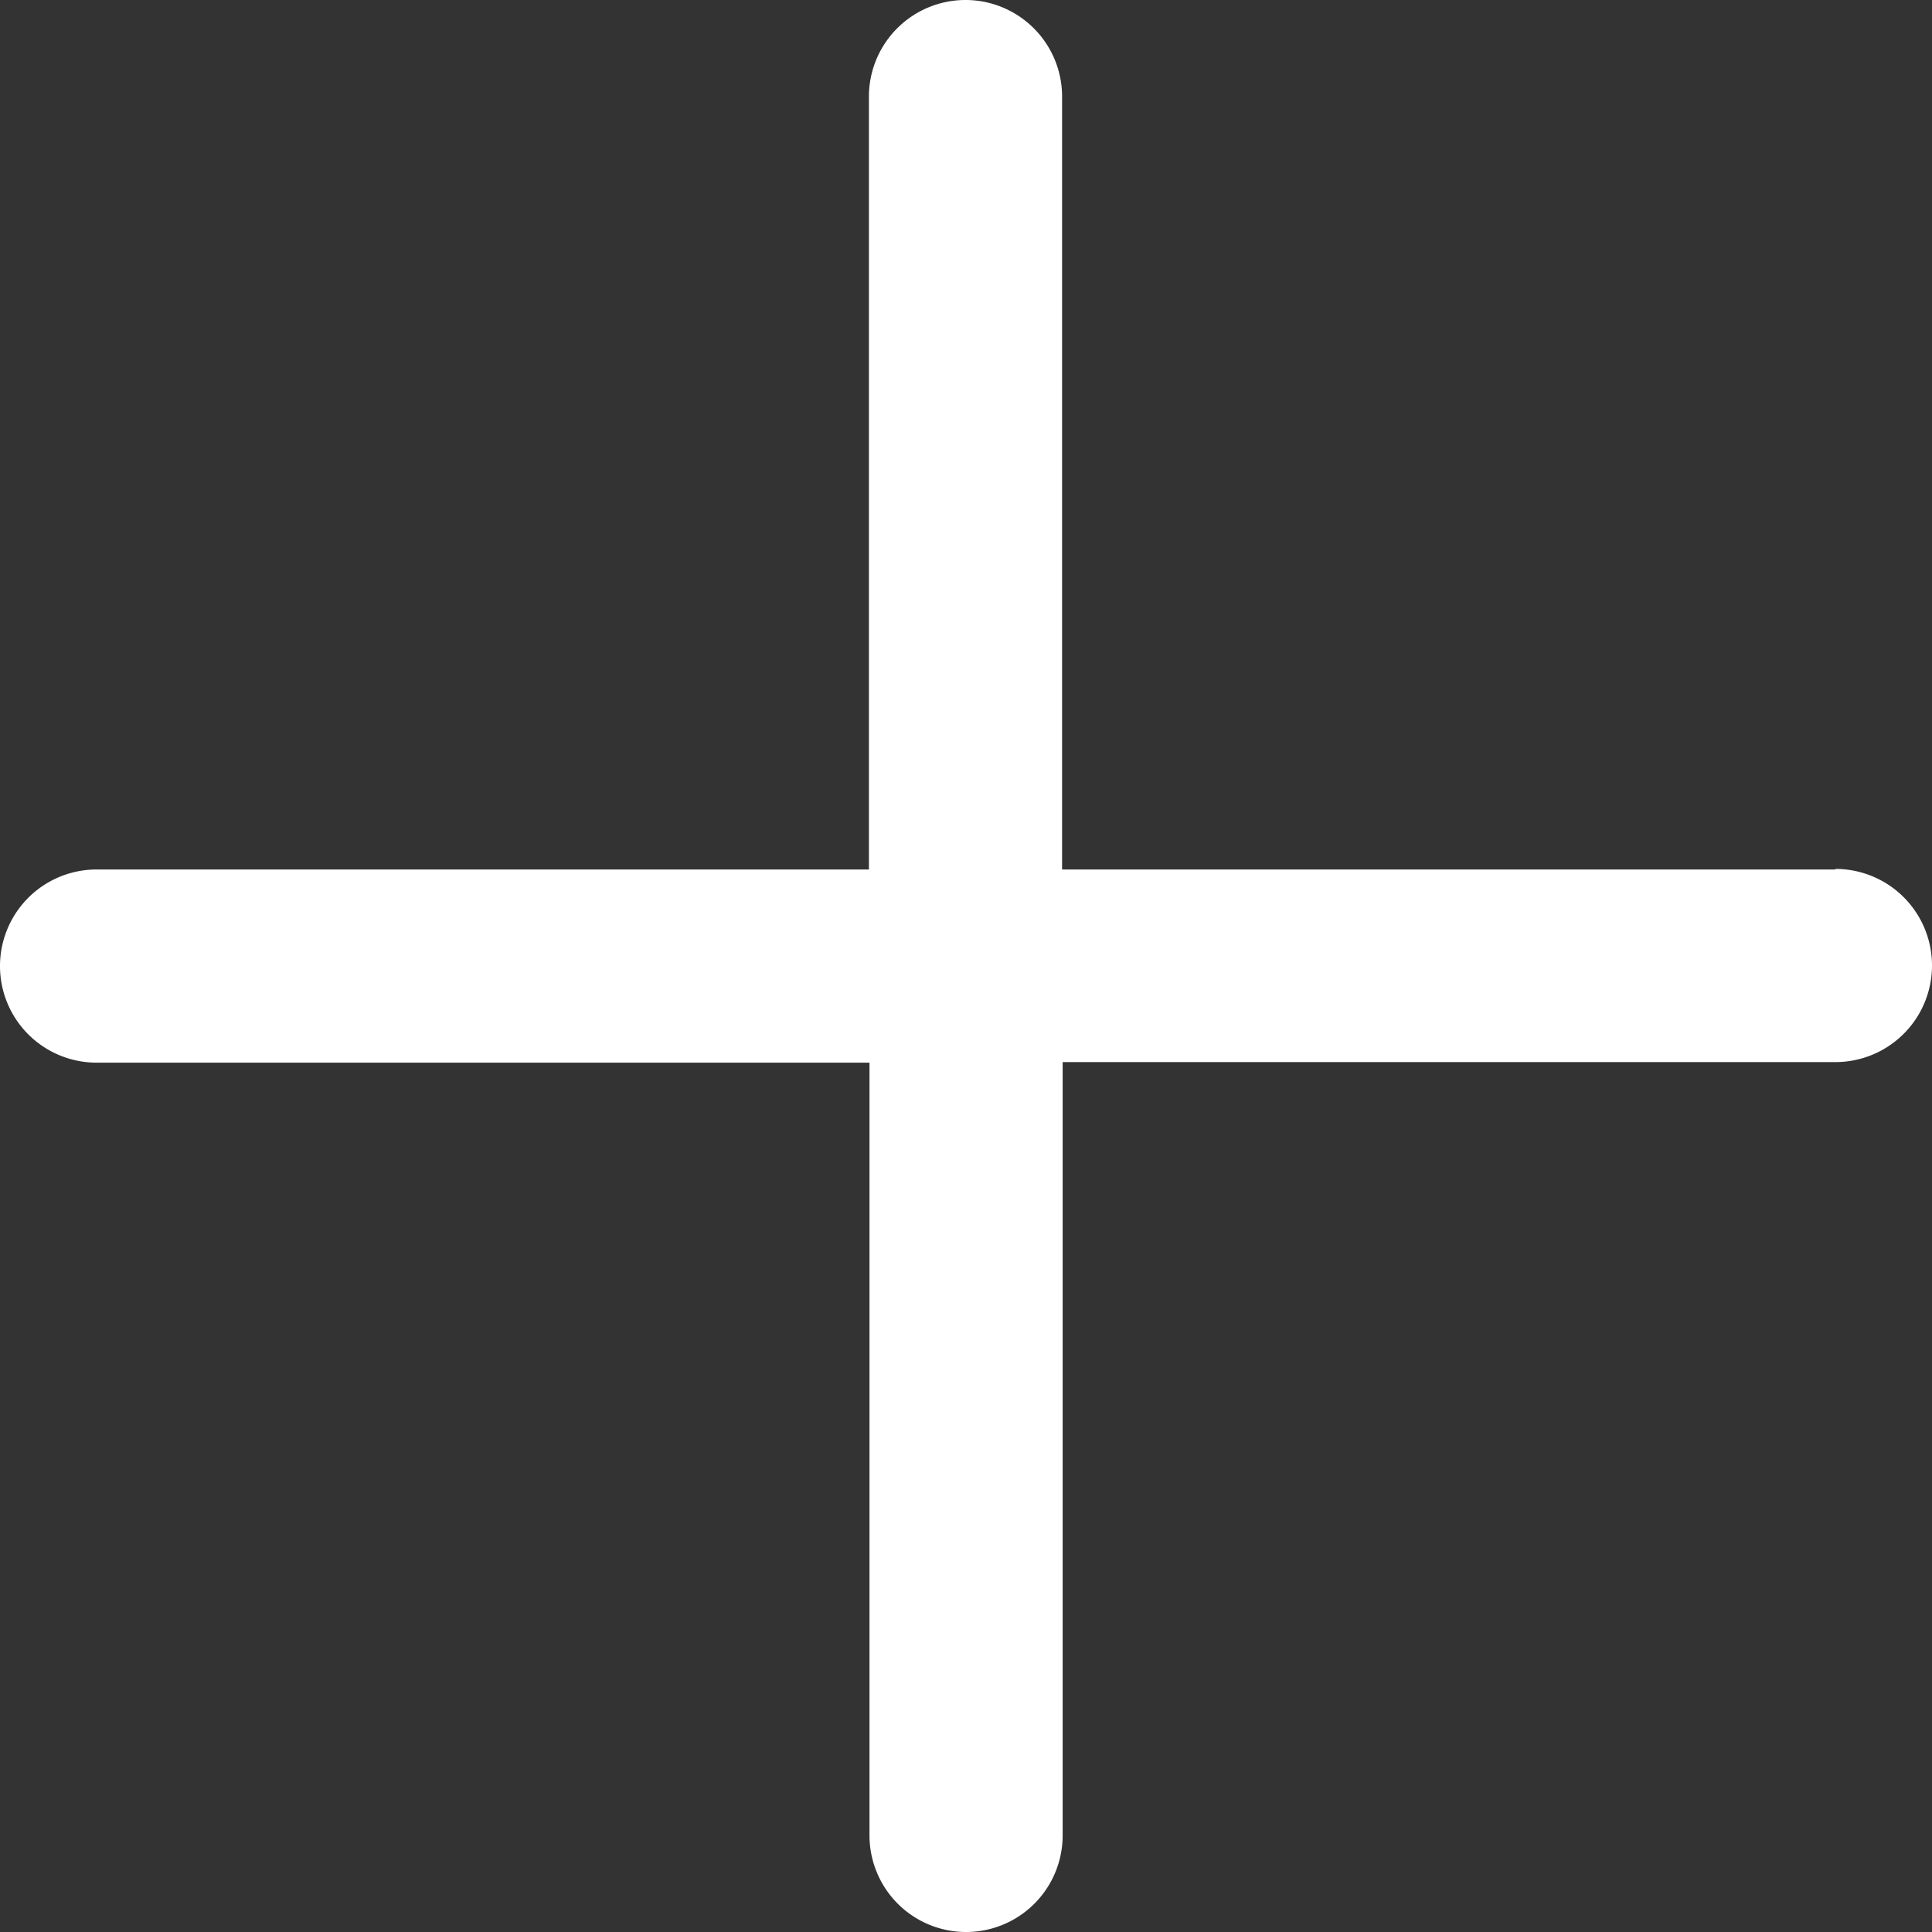 <svg xmlns="http://www.w3.org/2000/svg" width="13.643" height="13.643" viewBox="0 0 13.643 13.643"><rect x="0" y="0" width="13.643" height="13.643" fill="#333333" stroke="none"/><defs><style>.a{fill:#fff;}</style></defs><path class="a" d="M12.961,6.14H7.5V.682a.682.682,0,0,0-1.364,0V6.14H.682a.682.682,0,0,0,0,1.364H6.14v5.457a.682.682,0,1,0,1.364,0V7.5h5.457a.682.682,0,1,0,0-1.364Zm0,0"/></svg>